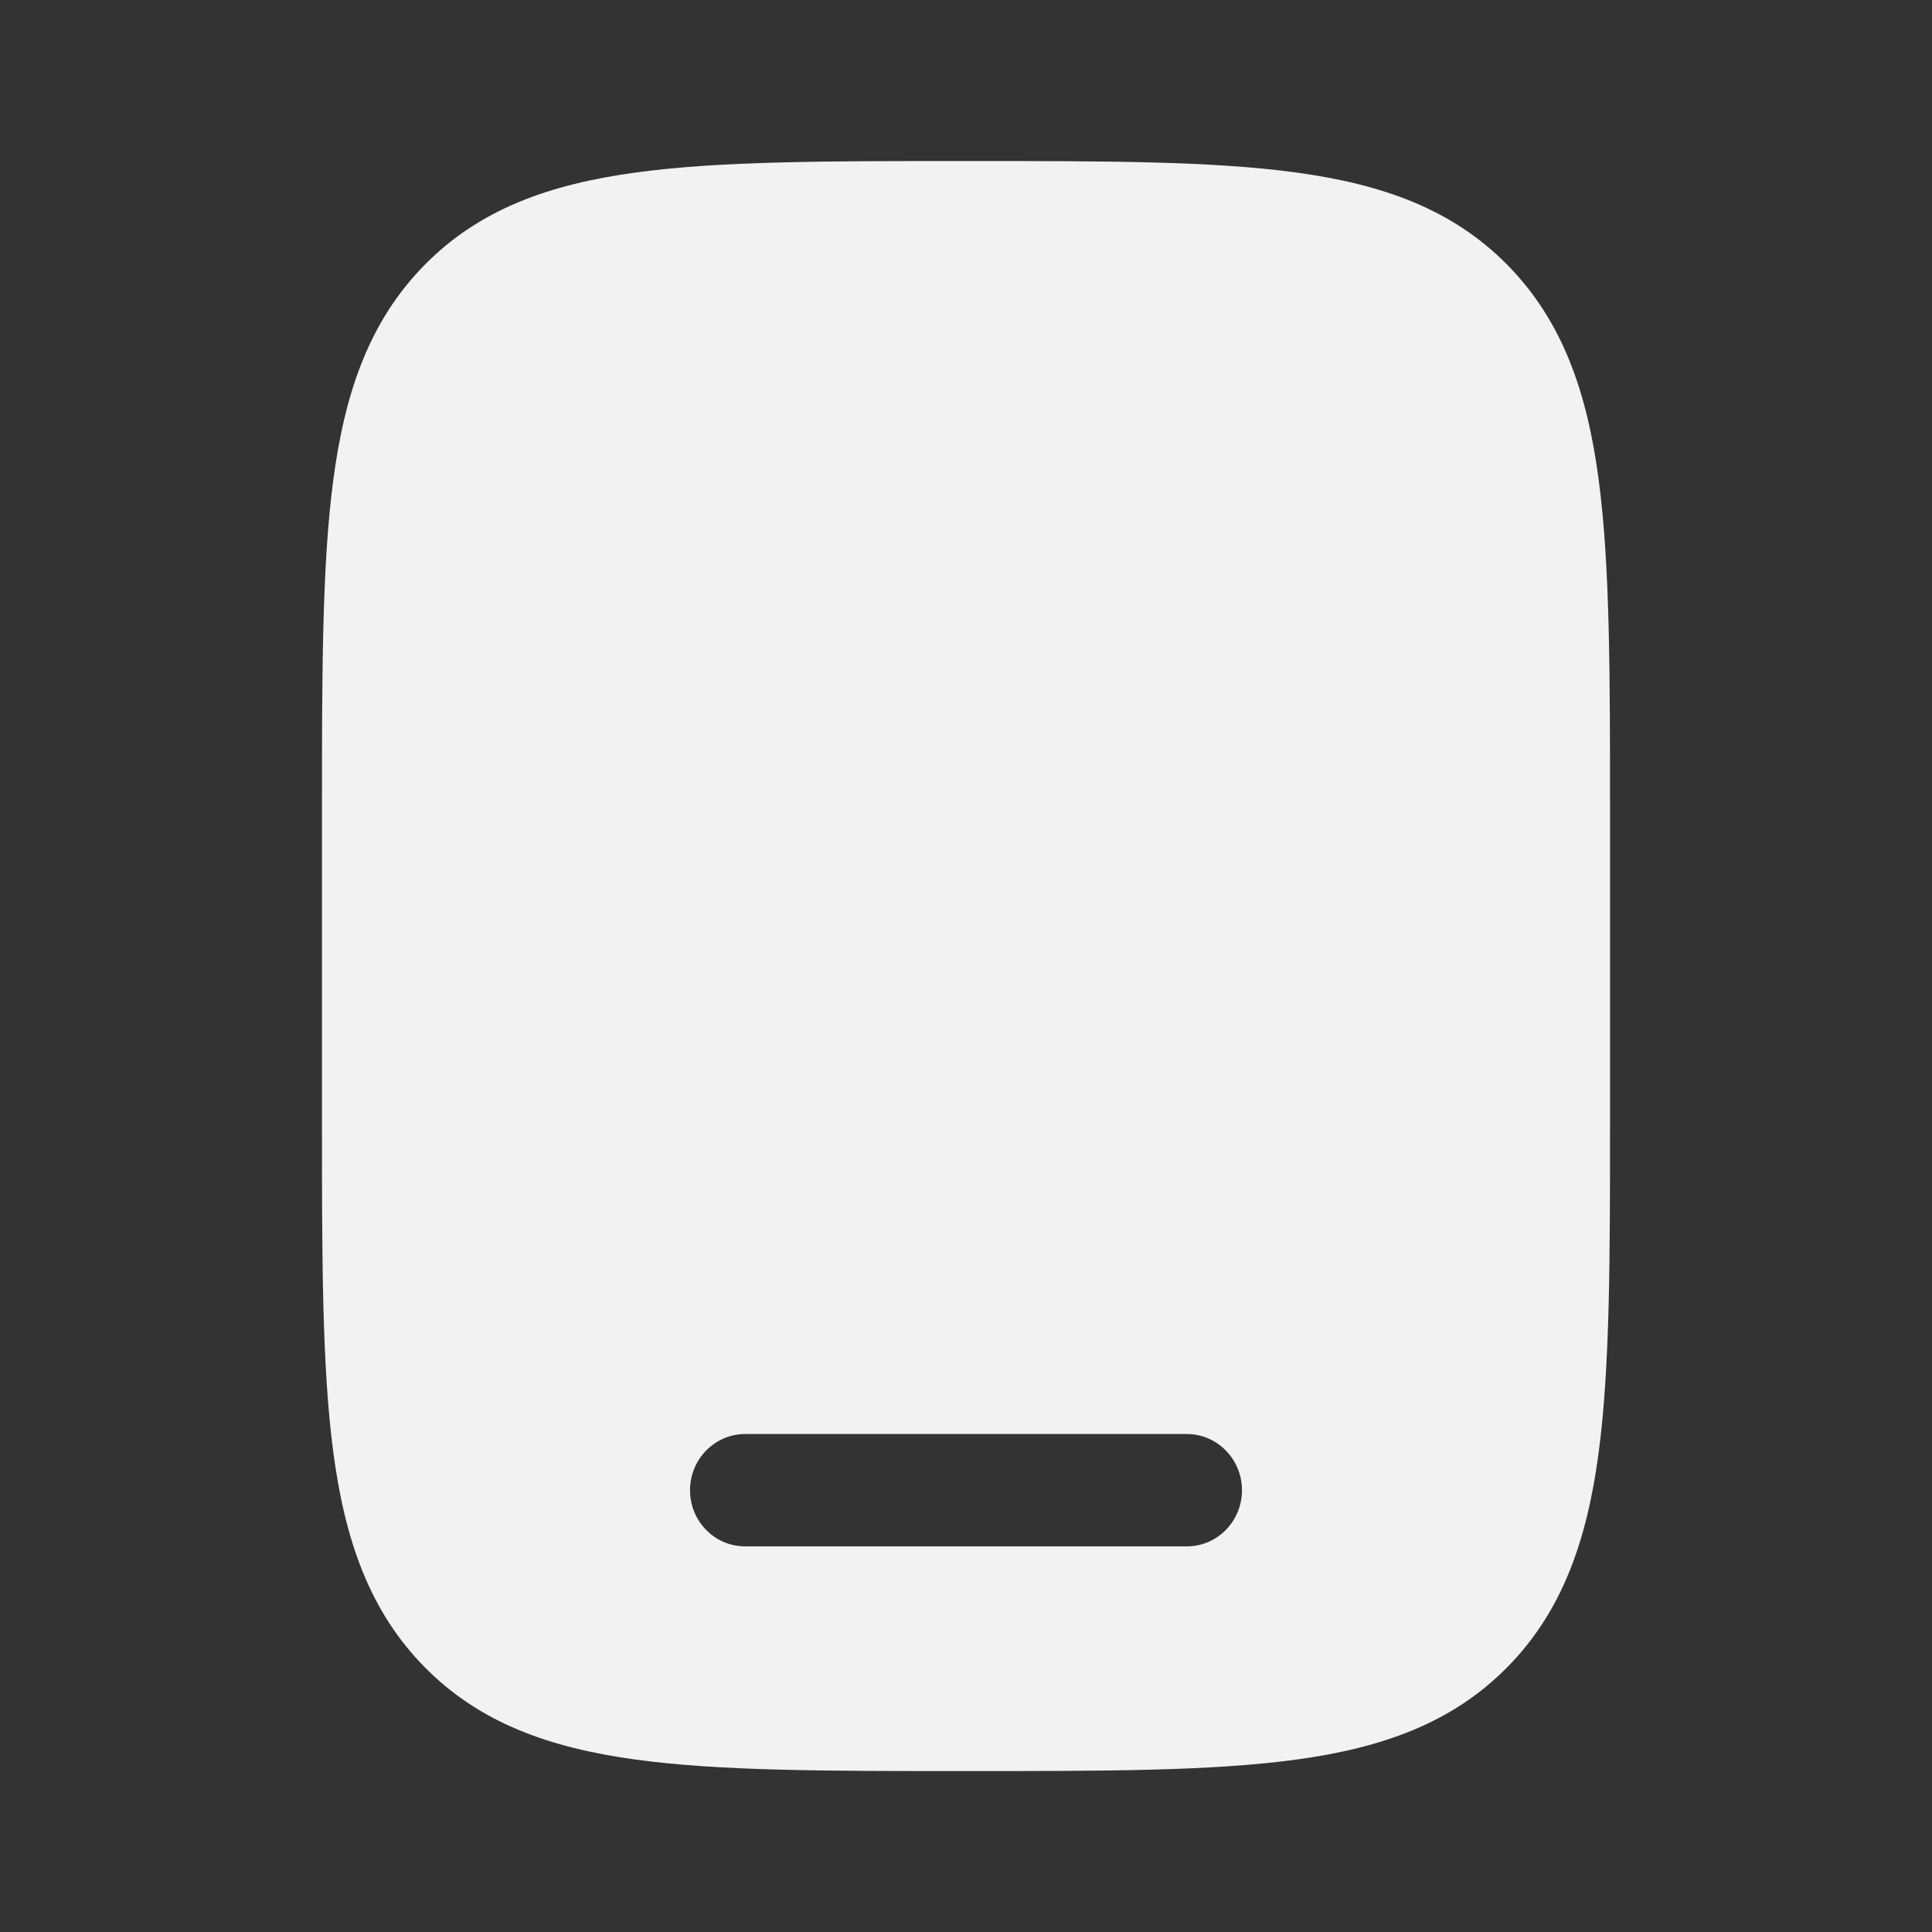 <svg width="20" height="20" viewBox="0 0 20 20" fill="none" xmlns="http://www.w3.org/2000/svg">
<rect x="0" y="0" width="20" height="20" fill="#333333" stroke="none"/>
<path fill-rule="evenodd" clip-rule="evenodd" d="M10.043 1.667H9.957C8.557 1.667 7.448 1.667 6.58 1.786C5.687 1.908 4.963 2.165 4.393 2.745C3.823 3.326 3.57 4.061 3.45 4.97C3.333 5.853 3.333 6.982 3.333 8.406V11.594C3.333 13.019 3.333 14.148 3.45 15.031C3.57 15.939 3.823 16.675 4.393 17.255C4.963 17.835 5.687 18.093 6.58 18.215C7.448 18.334 8.557 18.334 9.957 18.334H10.043C11.443 18.334 12.552 18.334 13.42 18.215C14.313 18.093 15.037 17.835 15.607 17.255C16.177 16.675 16.43 15.939 16.55 15.031C16.667 14.148 16.667 13.019 16.667 11.595V8.406C16.667 6.982 16.667 5.853 16.55 4.97C16.43 4.061 16.177 3.326 15.607 2.745C15.037 2.165 14.313 1.908 13.42 1.786C12.552 1.667 11.443 1.667 10.043 1.667ZM7.143 15.427C7.143 15.106 7.399 14.845 7.714 14.845H12.286C12.601 14.845 12.857 15.106 12.857 15.427C12.857 15.748 12.601 16.008 12.286 16.008H7.714C7.399 16.008 7.143 15.748 7.143 15.427Z" fill="#F2F2F3"/>
</svg>
